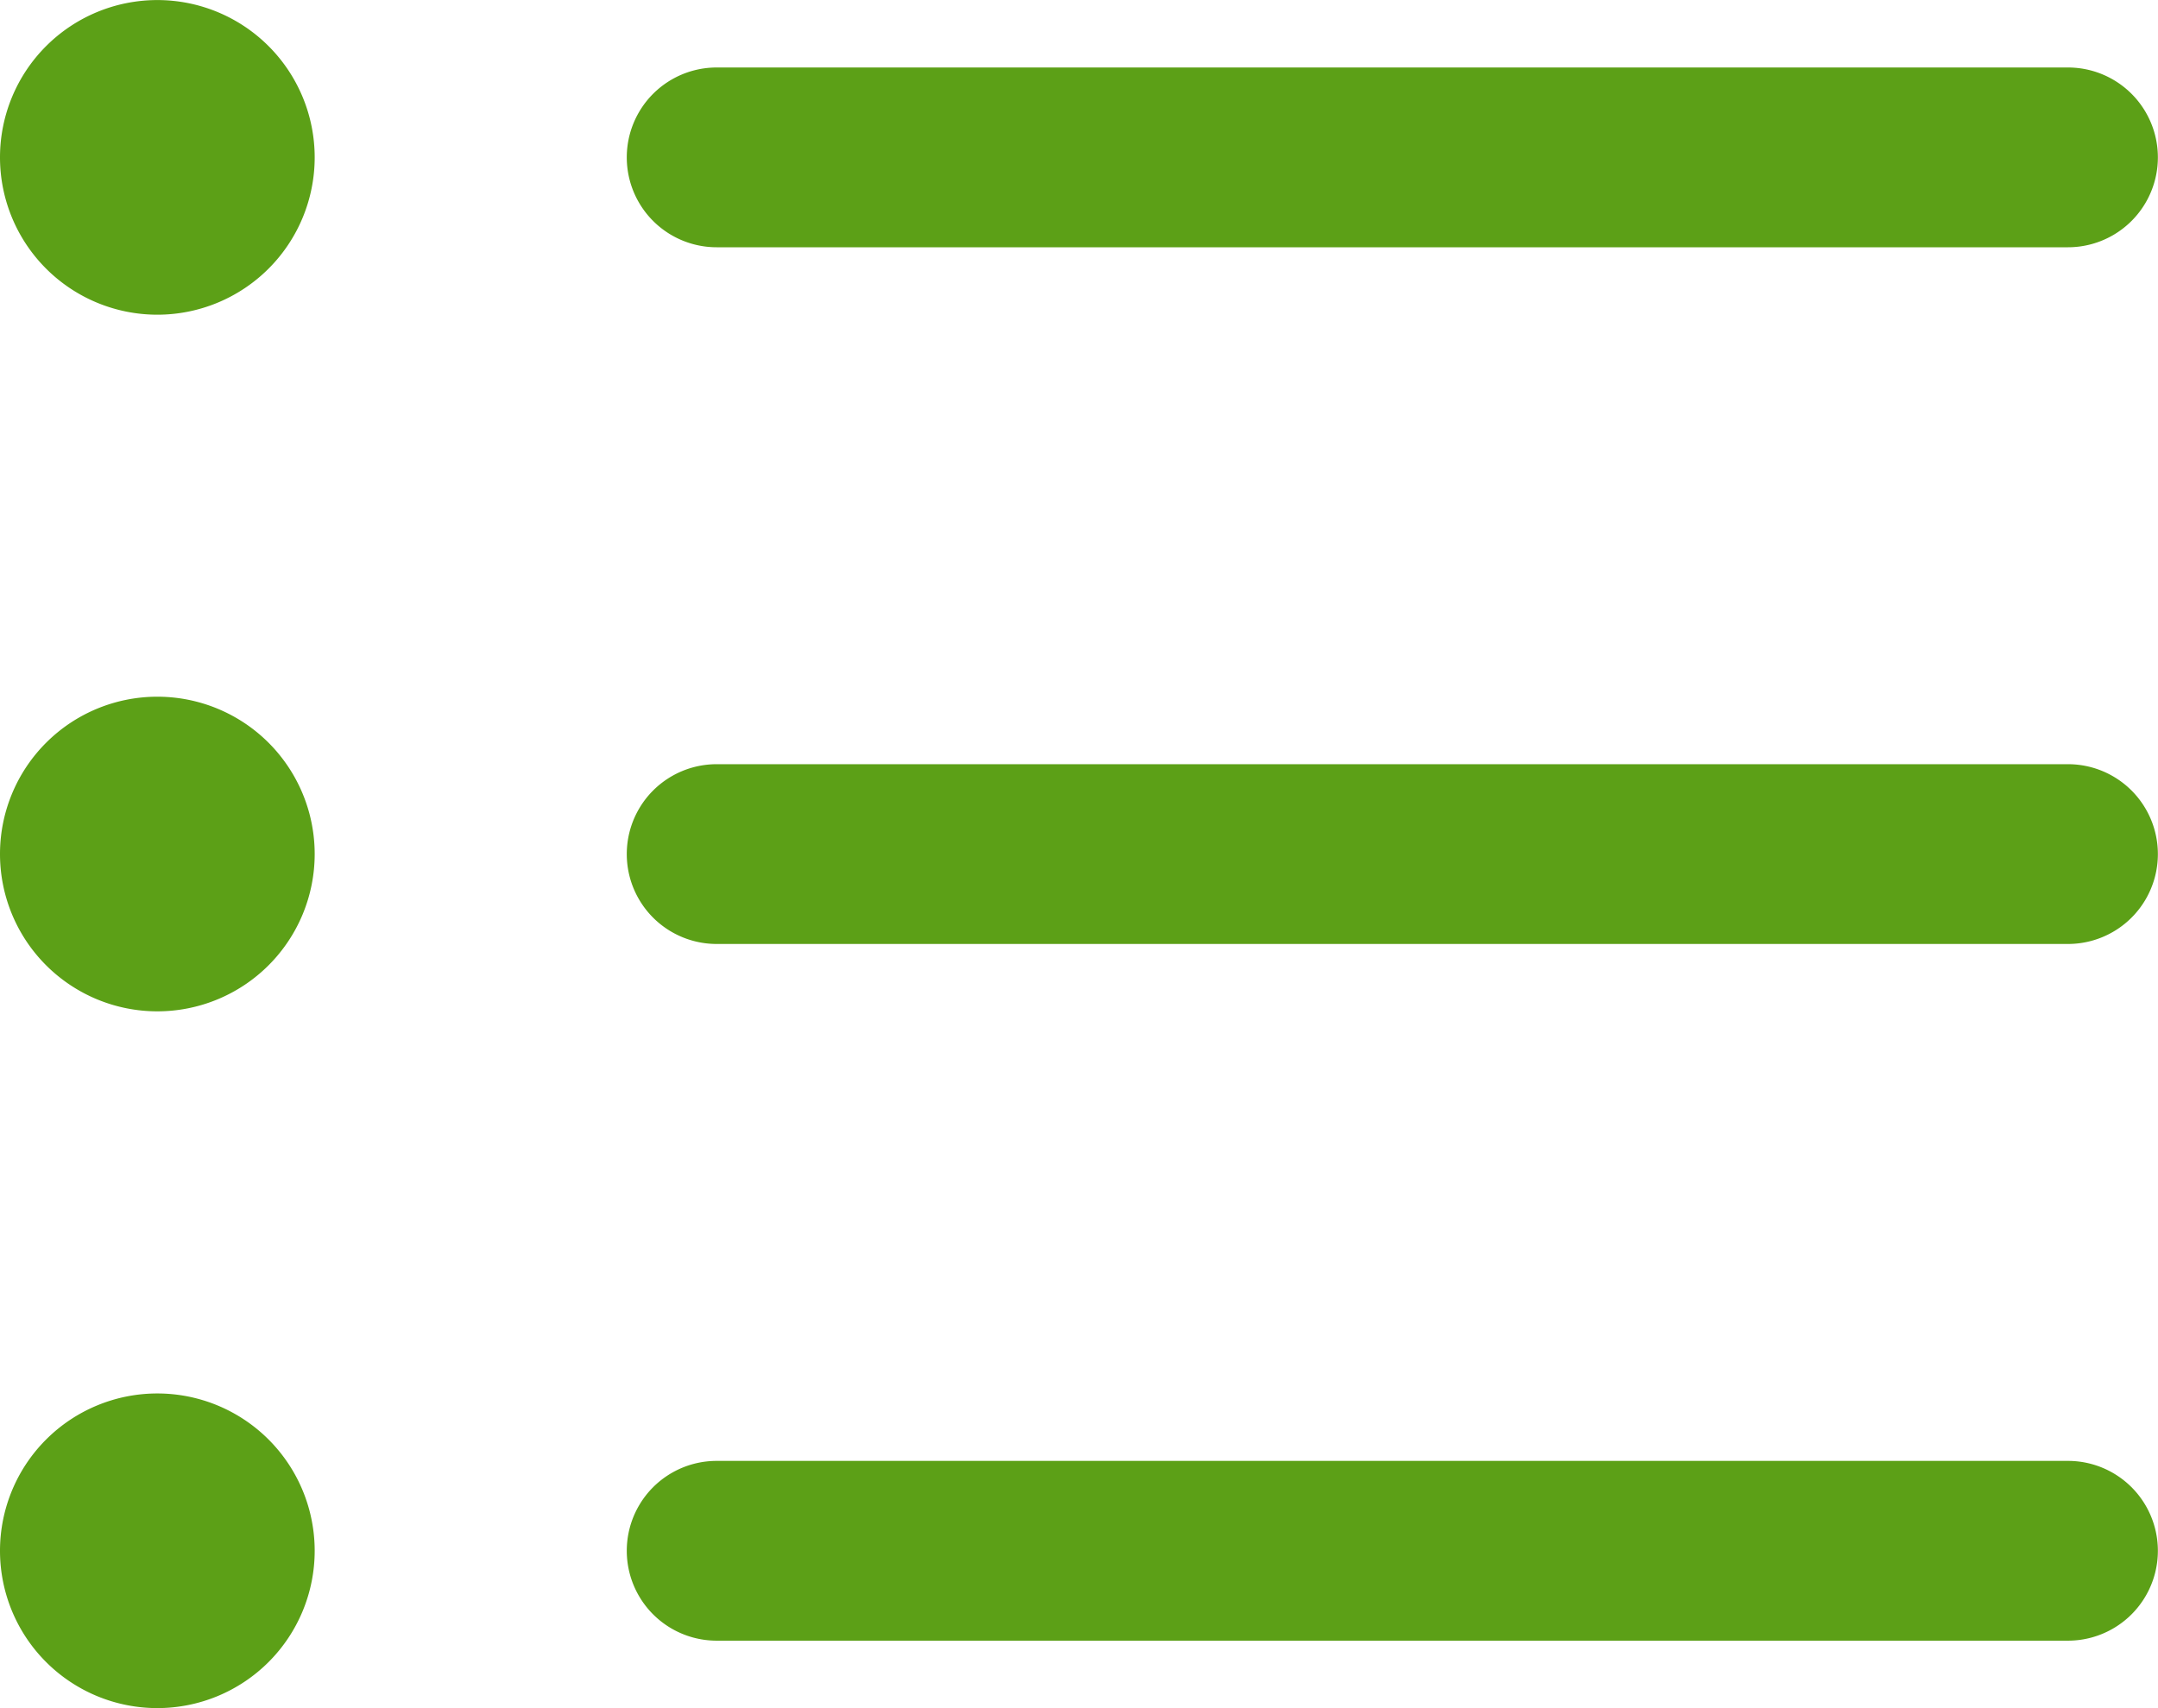 <svg xmlns="http://www.w3.org/2000/svg" width="34.974" height="27.688" viewBox="0 0 34.974 27.688"><defs><style>.a{fill:#5ca017;}</style></defs><path class="a" d="M9.6,18.581a2.55,2.55,0,1,1-2.55-2.55A2.55,2.55,0,0,1,9.6,18.581Z" transform="translate(-4.5 -4.738)"/><path class="a" d="M9.6,9.863a2.55,2.55,0,1,1-2.55-2.55A2.55,2.55,0,0,1,9.6,9.863Z" transform="translate(-4.5 -7.312)"/><path class="a" d="M9.6,27.3a2.55,2.55,0,1,1-2.55-2.55A2.55,2.55,0,0,1,9.6,27.3Z" transform="translate(-4.5 -2.163)"/><path class="a" d="M35.7,16.875H13.8a1.457,1.457,0,1,0,0,2.914H35.7a1.457,1.457,0,1,0,0-2.914Z" transform="translate(-2.185 -4.488)"/><path class="a" d="M35.7,25.594H13.8a1.457,1.457,0,1,0,0,2.914H35.7a1.457,1.457,0,1,0,0-2.914Z" transform="translate(-2.185 -1.914)"/><path class="a" d="M13.8,11.071H35.7a1.457,1.457,0,1,0,0-2.914H13.8a1.457,1.457,0,1,0,0,2.914Z" transform="translate(-2.185 -7.063)"/></svg>